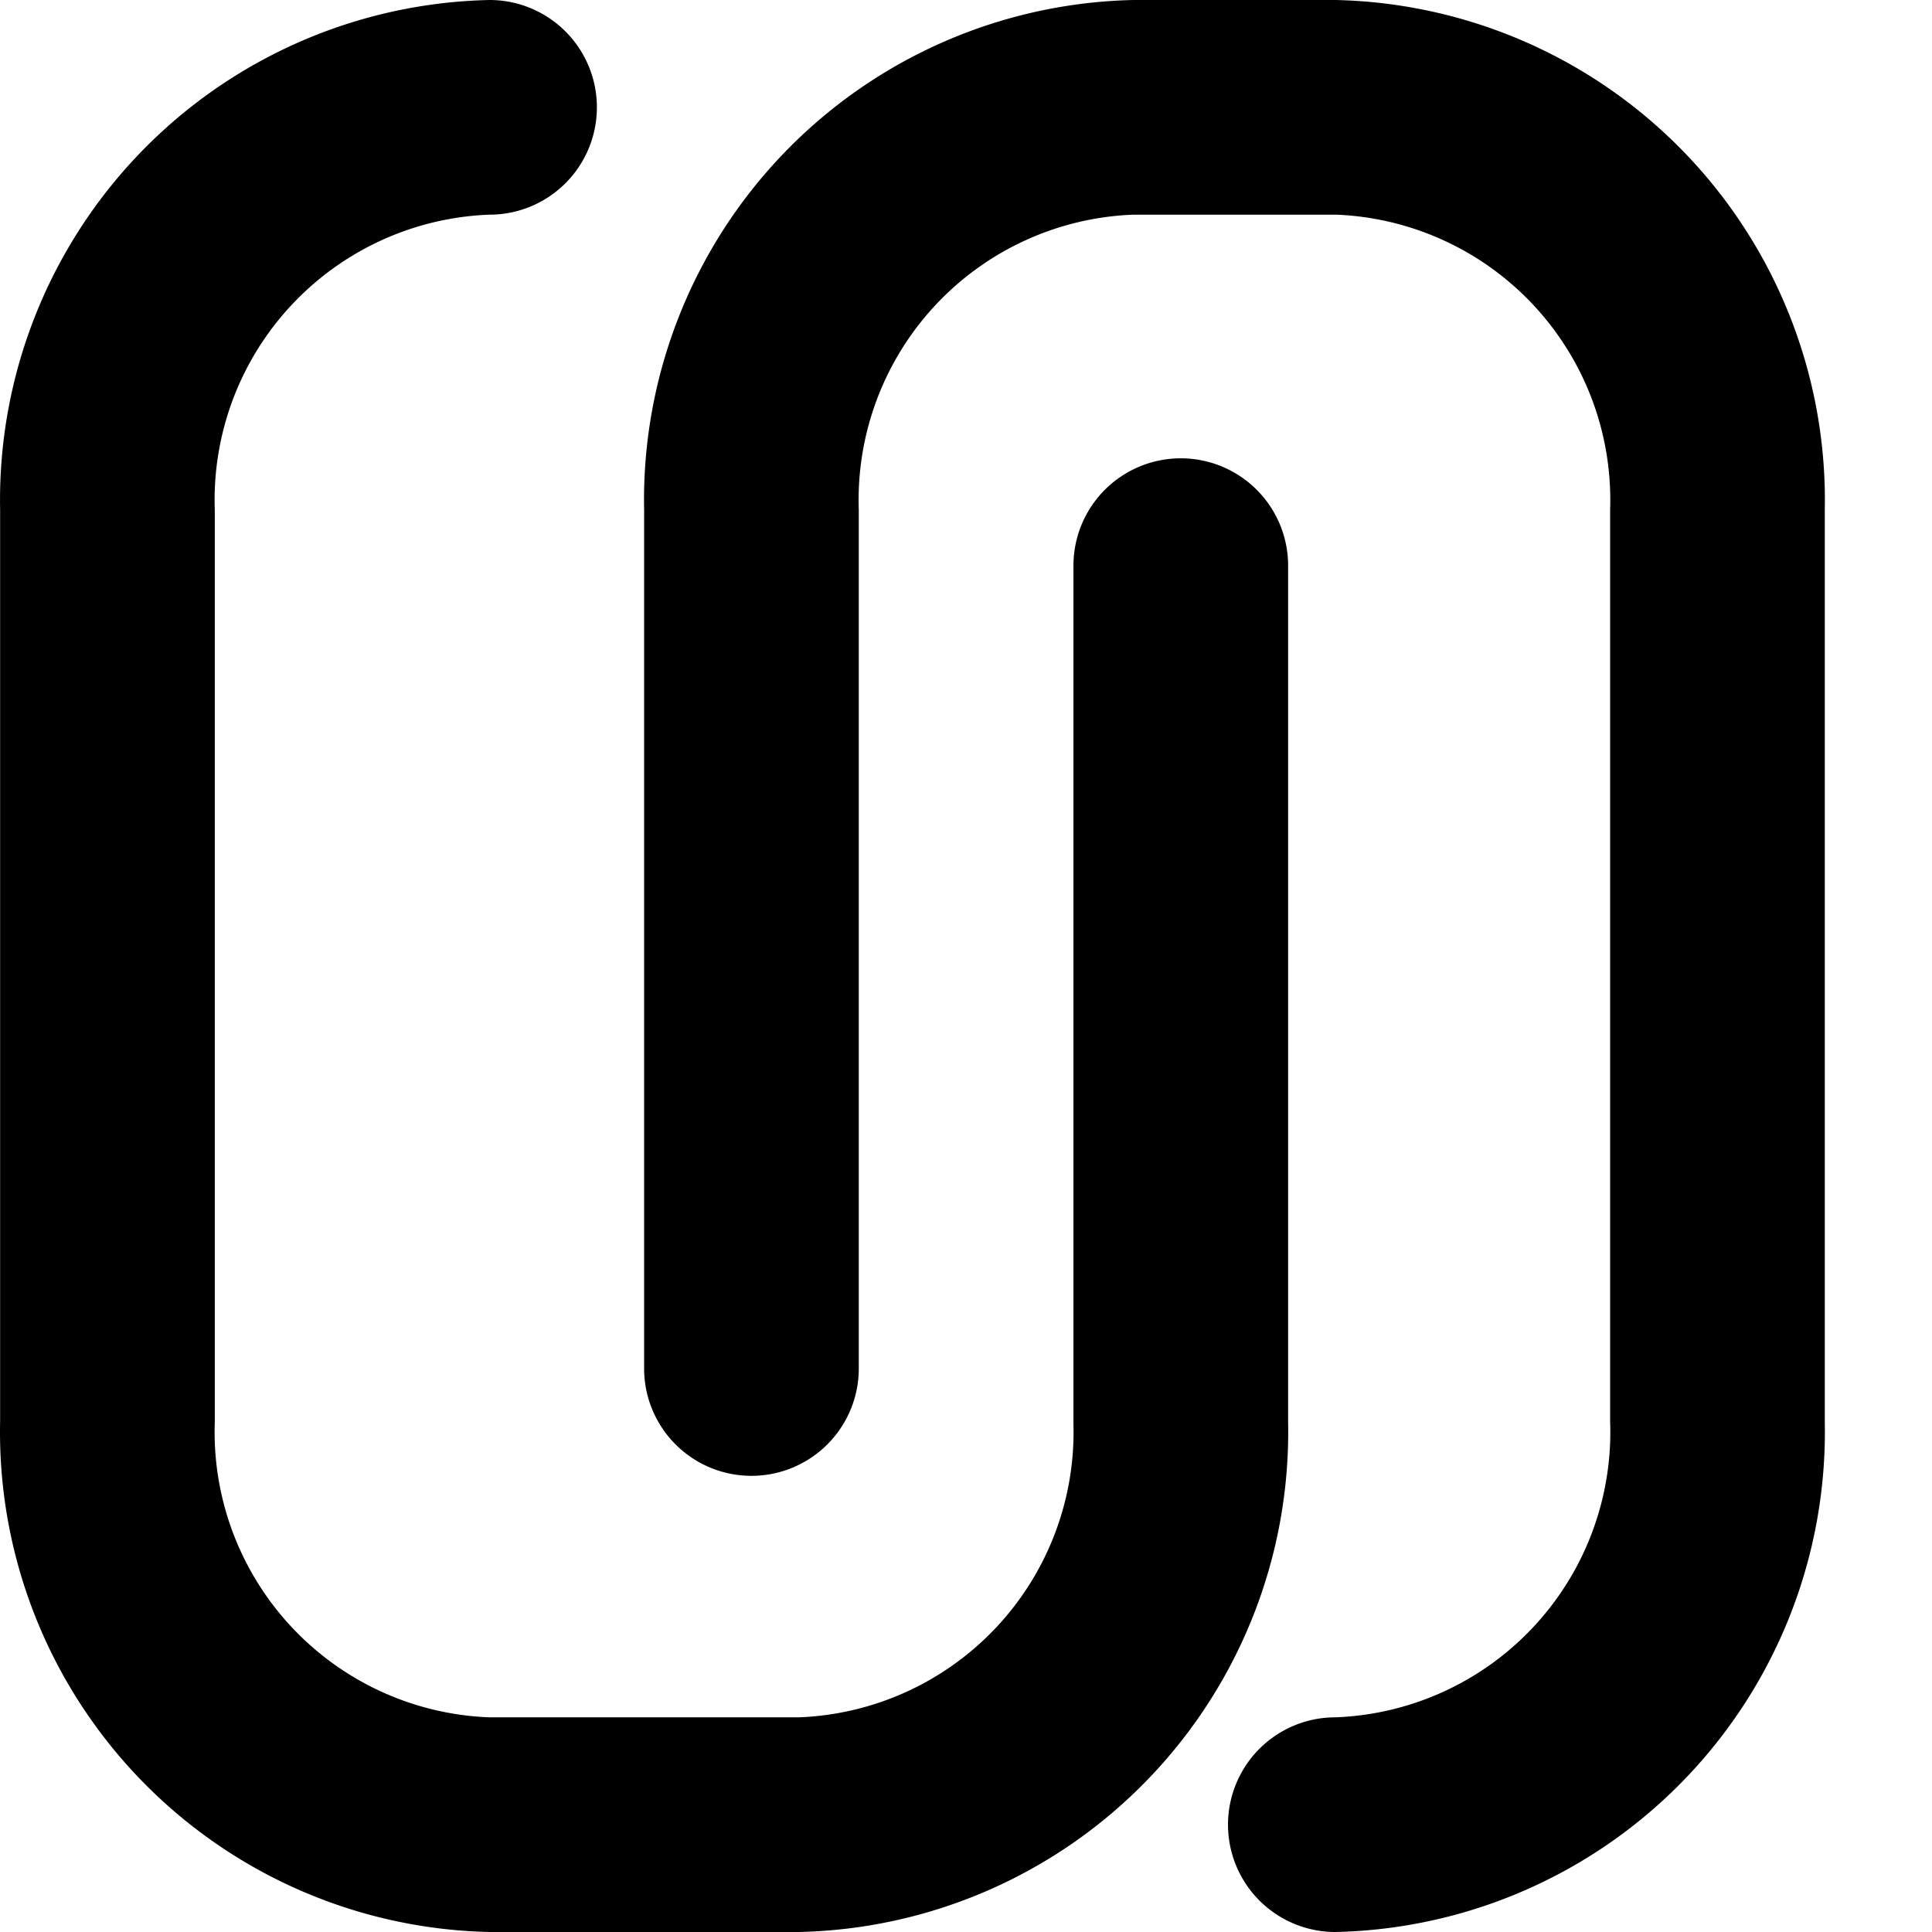 <svg class="icon" width="200" height="200" viewBox="0 0 1024 1024" xmlns="http://www.w3.org/2000/svg"><path d="M682.73 299.804a56.889 56.889 0 0 0-113.779 0v455.112a151.324 151.324 0 0 1-145.635 155.306h-163.84A151.324 151.324 0 0 1 113.84 753.778V270.222a151.324 151.324 0 0 1 145.636-156.444 56.889 56.889 0 0 0 0-113.778A265.102 265.102 0 0 0 .063 270.222V753.21A265.102 265.102 0 0 0 259.476 1024h163.84a265.102 265.102 0 0 0 259.413-270.222z"/><path d="M707.76 0H600.81a265.102 265.102 0 0 0-259.414 270.222v455.111a56.889 56.889 0 1 0 113.778 0v-455.11a151.324 151.324 0 0 1 145.635-156.445h107.52a151.324 151.324 0 0 1 145.067 156.444V753.21A151.324 151.324 0 0 1 707.76 910.222a56.889 56.889 0 0 0 0 113.778 265.102 265.102 0 0 0 259.414-270.222V270.222A265.102 265.102 0 0 0 707.76 0z"/></svg>